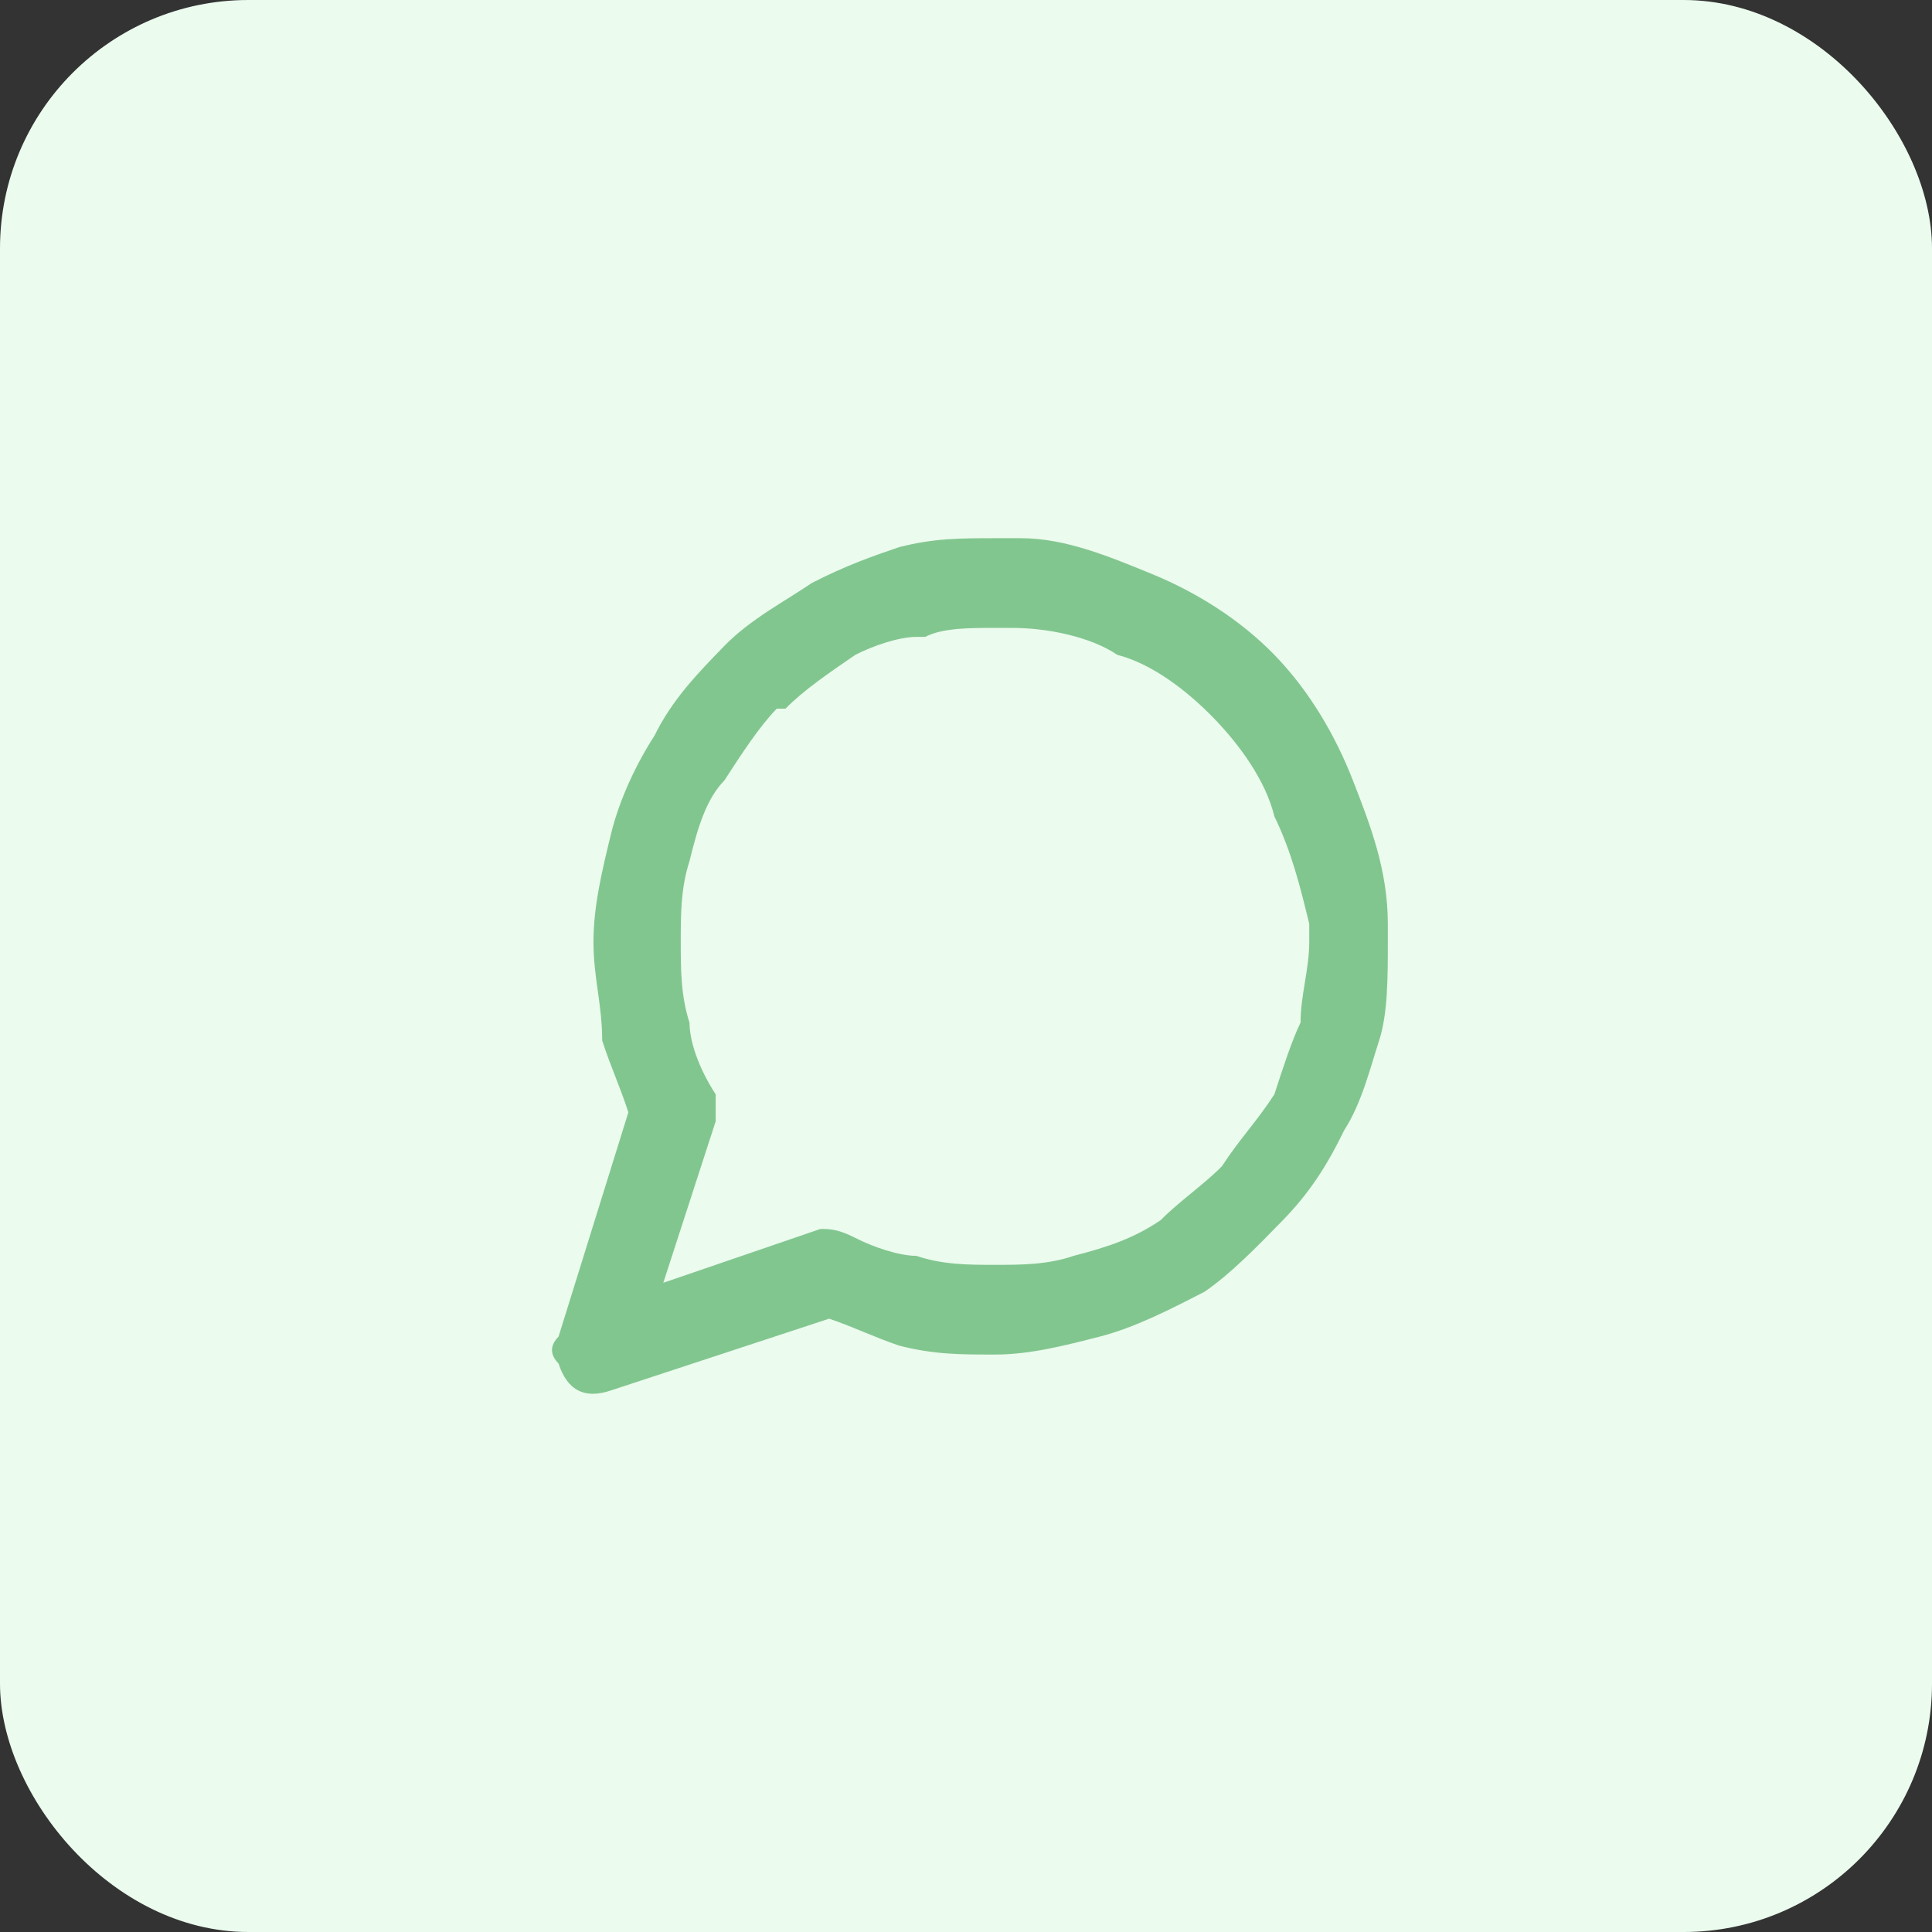 <svg xmlns="http://www.w3.org/2000/svg" width="140" height="140" viewBox="0 0 140 140" fill="none">
  <rect x="0" y="0" width="140" height="140" fill="#333333" stroke="none"/>
  <rect width="140" height="140" fill="#EBFBEE" rx="18"></rect>
  <path fill="#82C68F" d="M100.567 68.253c0 2.6 0 5.2-.632 7.15-.633 1.95-1.265 4.551-2.53 6.501-1.265 2.6-2.53 4.55-4.428 6.501-1.898 1.95-3.796 3.9-5.693 5.2-2.53 1.3-5.06 2.6-7.591 3.25-2.53.65-5.06 1.301-7.59 1.301s-4.429 0-6.959-.65c-1.897-.65-3.163-1.3-5.06-1.95l-15.814 5.2c-1.898.65-3.163 0-3.796-1.95-.632-.65-.632-1.3 0-1.95l5.06-16.252c-.632-1.95-1.264-3.25-1.897-5.2 0-2.6-.632-4.55-.632-7.151 0-2.6.632-5.2 1.265-7.8.632-2.601 1.897-5.201 3.163-7.152 1.265-2.6 3.162-4.55 5.06-6.5 1.898-1.95 4.428-3.25 6.326-4.55 2.53-1.3 4.428-1.95 6.325-2.6C67.674 39 69.572 39 72.102 39H74c3.163 0 6.325 1.3 9.488 2.6 3.163 1.3 6.326 3.25 8.856 5.85 2.53 2.601 4.428 5.851 5.693 9.102 1.265 3.25 2.53 6.5 2.53 10.4v1.3zm-6.325 5.85c0-1.95.632-3.9.632-5.85v-1.3c-.632-2.6-1.265-5.2-2.53-7.801-.632-2.6-2.53-5.2-4.428-7.15-1.897-1.95-4.428-3.901-6.958-4.551-1.898-1.3-5.06-1.95-7.59-1.95h-1.266c-1.897 0-3.795 0-5.06.65h-.633c-1.265 0-3.163.65-4.428 1.3-1.897 1.3-3.795 2.6-5.06 3.9h-.633c-1.265 1.3-2.53 3.25-3.795 5.2-1.265 1.3-1.898 3.251-2.53 5.851-.633 1.95-.633 3.9-.633 5.85 0 1.951 0 3.901.633 5.851 0 1.3.632 3.25 1.898 5.201v1.95l-3.796 11.701 11.386-3.9c.633 0 1.265 0 2.53.65s3.163 1.3 4.428 1.3c1.898.65 3.796.65 5.693.65 1.898 0 3.796 0 5.693-.65 2.53-.65 4.428-1.3 6.326-2.6 1.265-1.3 3.163-2.6 4.428-3.9 1.265-1.95 2.53-3.25 3.795-5.2.633-1.951 1.265-3.901 1.898-5.202zM52.493 46.801c1.265-1.3 3.163-1.3 4.428 0h-4.428z"></path>
</svg>